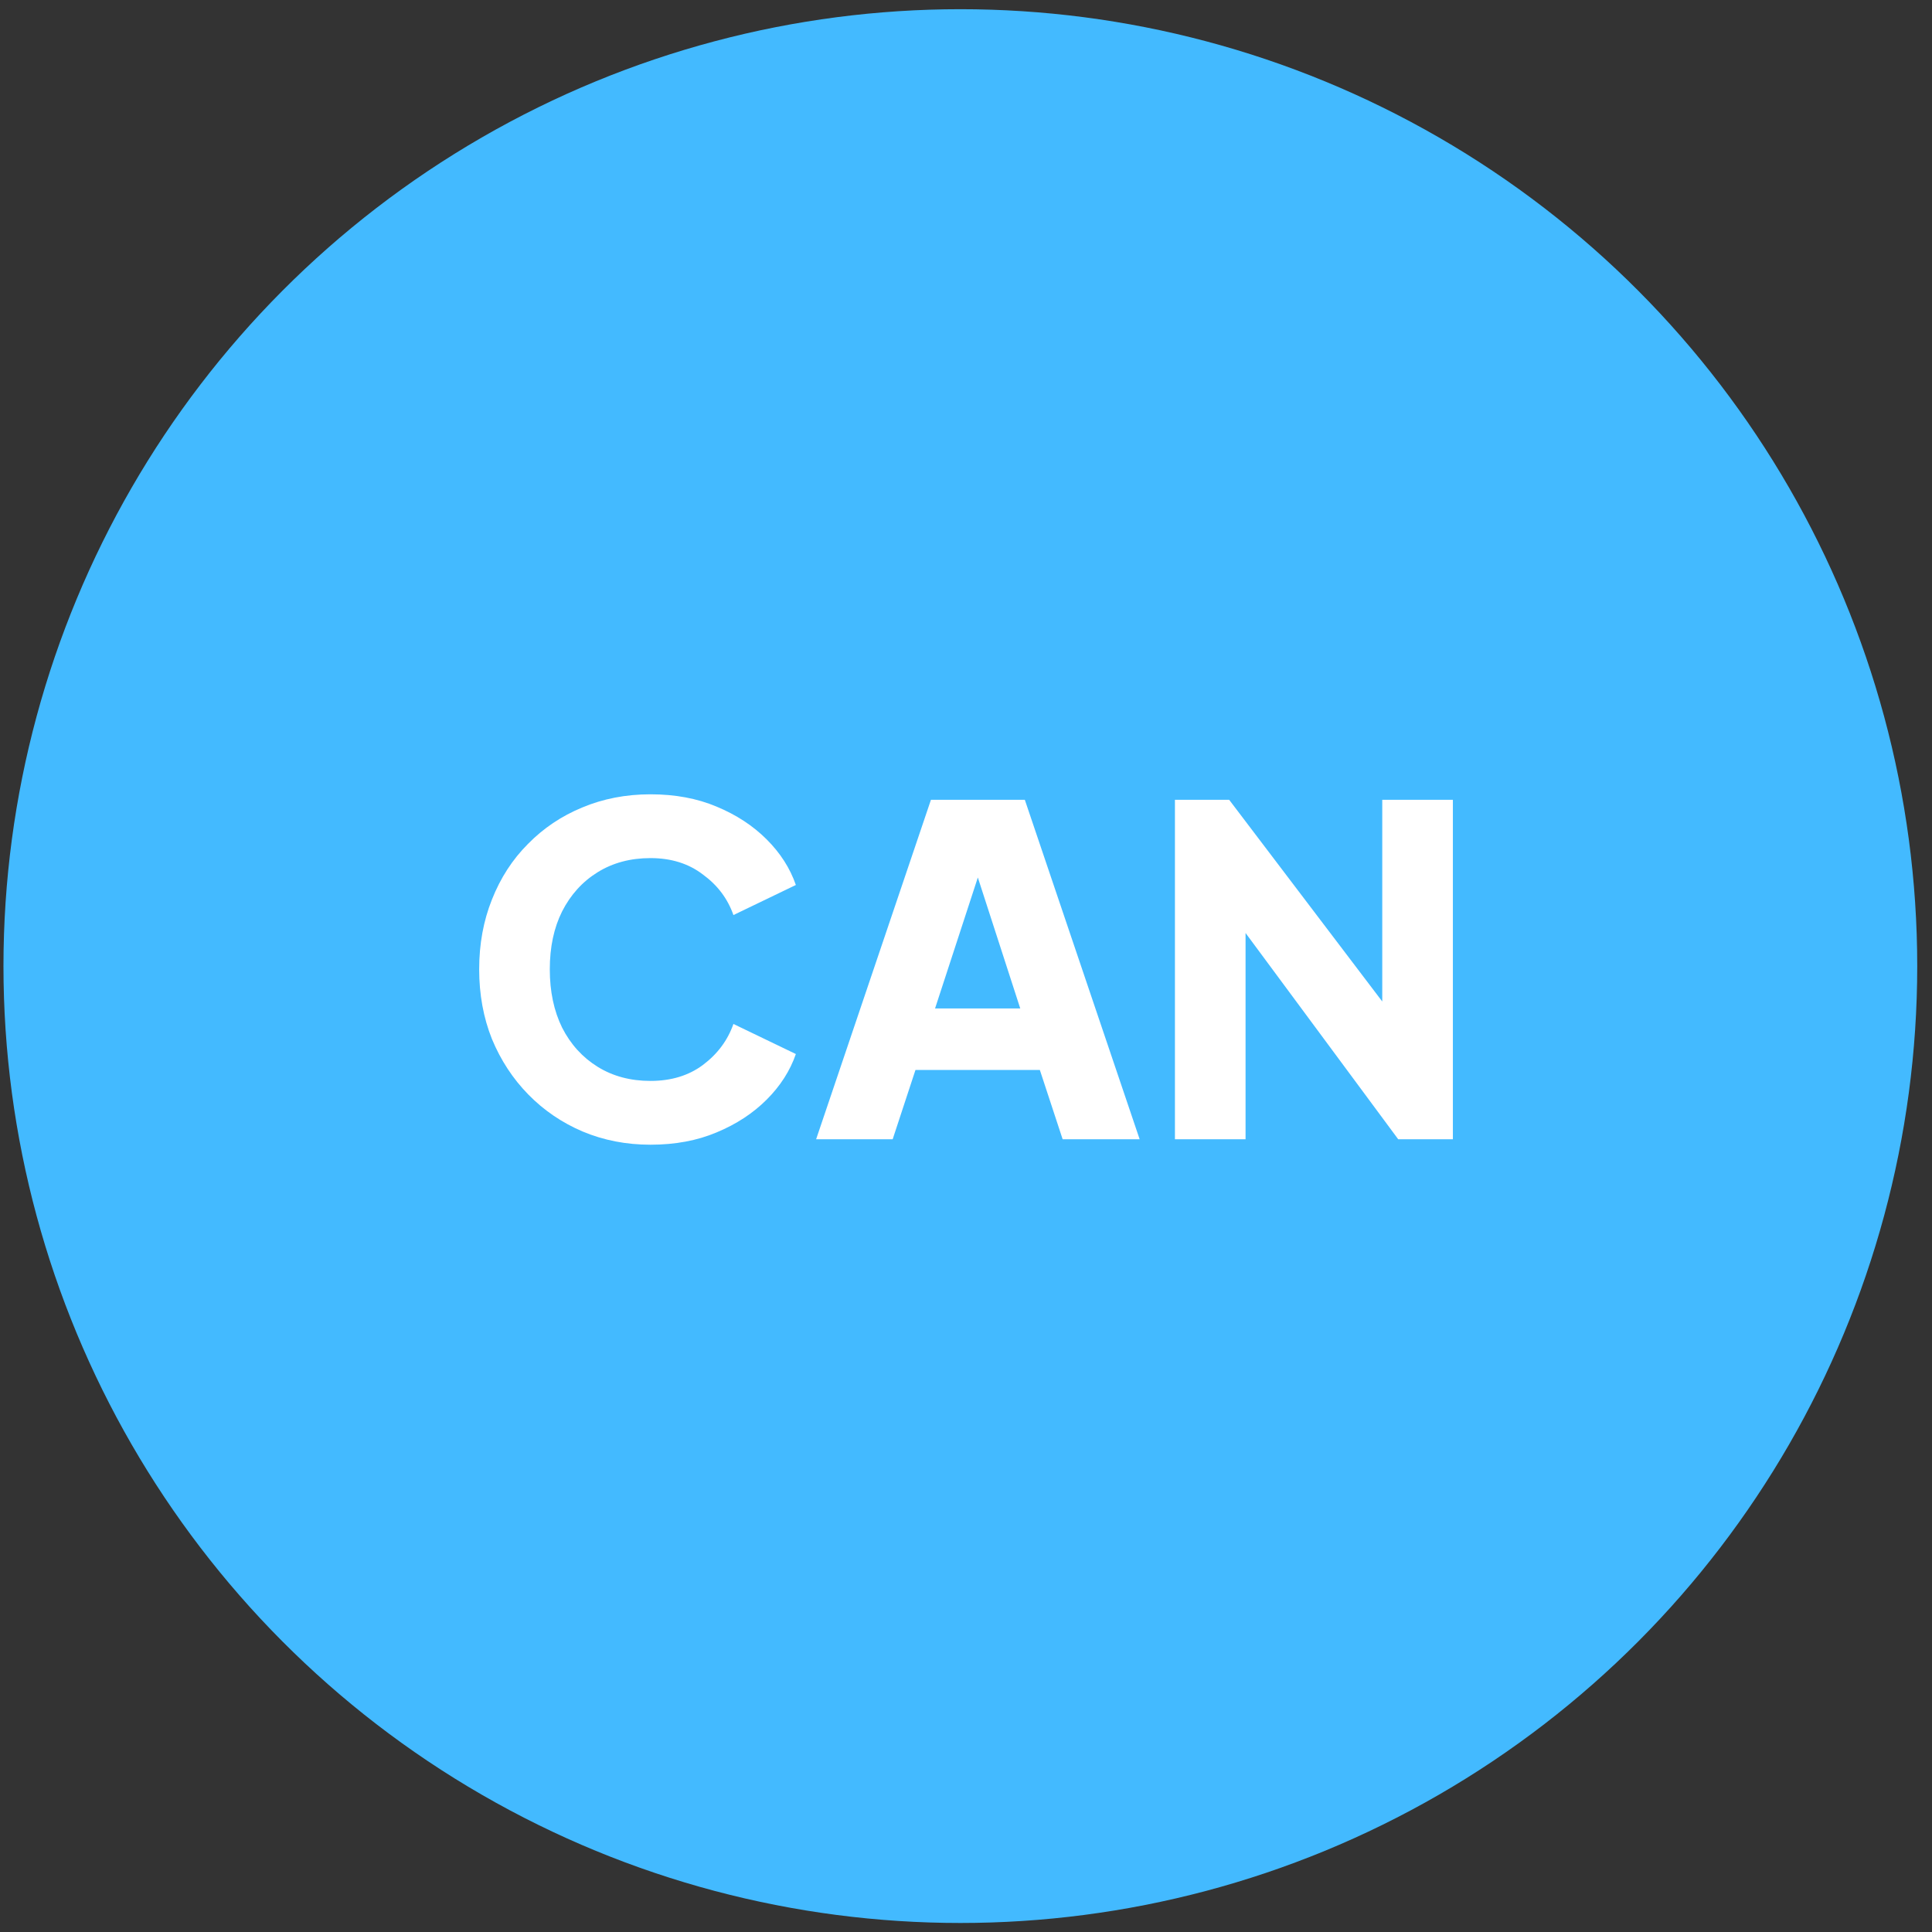 <svg width="106" height="106" viewBox="0 0 106 106" fill="none" xmlns="http://www.w3.org/2000/svg">
<rect x="0" y="0" width="106" height="106" fill="#333333" stroke="none"/>
<circle cx="52.69" cy="53.005" r="52.5" fill="#43BAFF"/>
<path d="M35.69 62.805C34.357 62.805 33.115 62.563 31.965 62.08C30.832 61.596 29.84 60.922 28.99 60.055C28.14 59.188 27.474 58.172 26.99 57.005C26.524 55.838 26.29 54.563 26.29 53.18C26.29 51.797 26.524 50.522 26.99 49.355C27.457 48.172 28.115 47.155 28.965 46.305C29.815 45.438 30.807 44.772 31.94 44.305C33.09 43.822 34.34 43.58 35.69 43.58C37.04 43.58 38.249 43.805 39.315 44.255C40.399 44.705 41.315 45.305 42.065 46.055C42.815 46.805 43.349 47.638 43.665 48.555L40.24 50.205C39.924 49.305 39.365 48.563 38.565 47.98C37.782 47.38 36.824 47.08 35.69 47.08C34.59 47.08 33.624 47.338 32.79 47.855C31.957 48.371 31.307 49.088 30.84 50.005C30.39 50.905 30.165 51.963 30.165 53.18C30.165 54.397 30.39 55.463 30.84 56.38C31.307 57.297 31.957 58.013 32.79 58.53C33.624 59.047 34.59 59.305 35.69 59.305C36.824 59.305 37.782 59.013 38.565 58.43C39.365 57.83 39.924 57.08 40.24 56.18L43.665 57.83C43.349 58.746 42.815 59.58 42.065 60.33C41.315 61.08 40.399 61.68 39.315 62.13C38.249 62.58 37.04 62.805 35.69 62.805ZM44.777 62.505L51.077 43.88H56.227L62.527 62.505H58.302L57.052 58.705H50.227L48.977 62.505H44.777ZM51.302 55.33H55.977L53.127 46.53H54.177L51.302 55.33ZM64.463 62.505V43.88H67.438L77.438 57.055L75.838 57.43V43.88H79.713V62.505H76.713L66.888 49.23L68.338 48.855V62.505H64.463Z" fill="white"/>
</svg>
